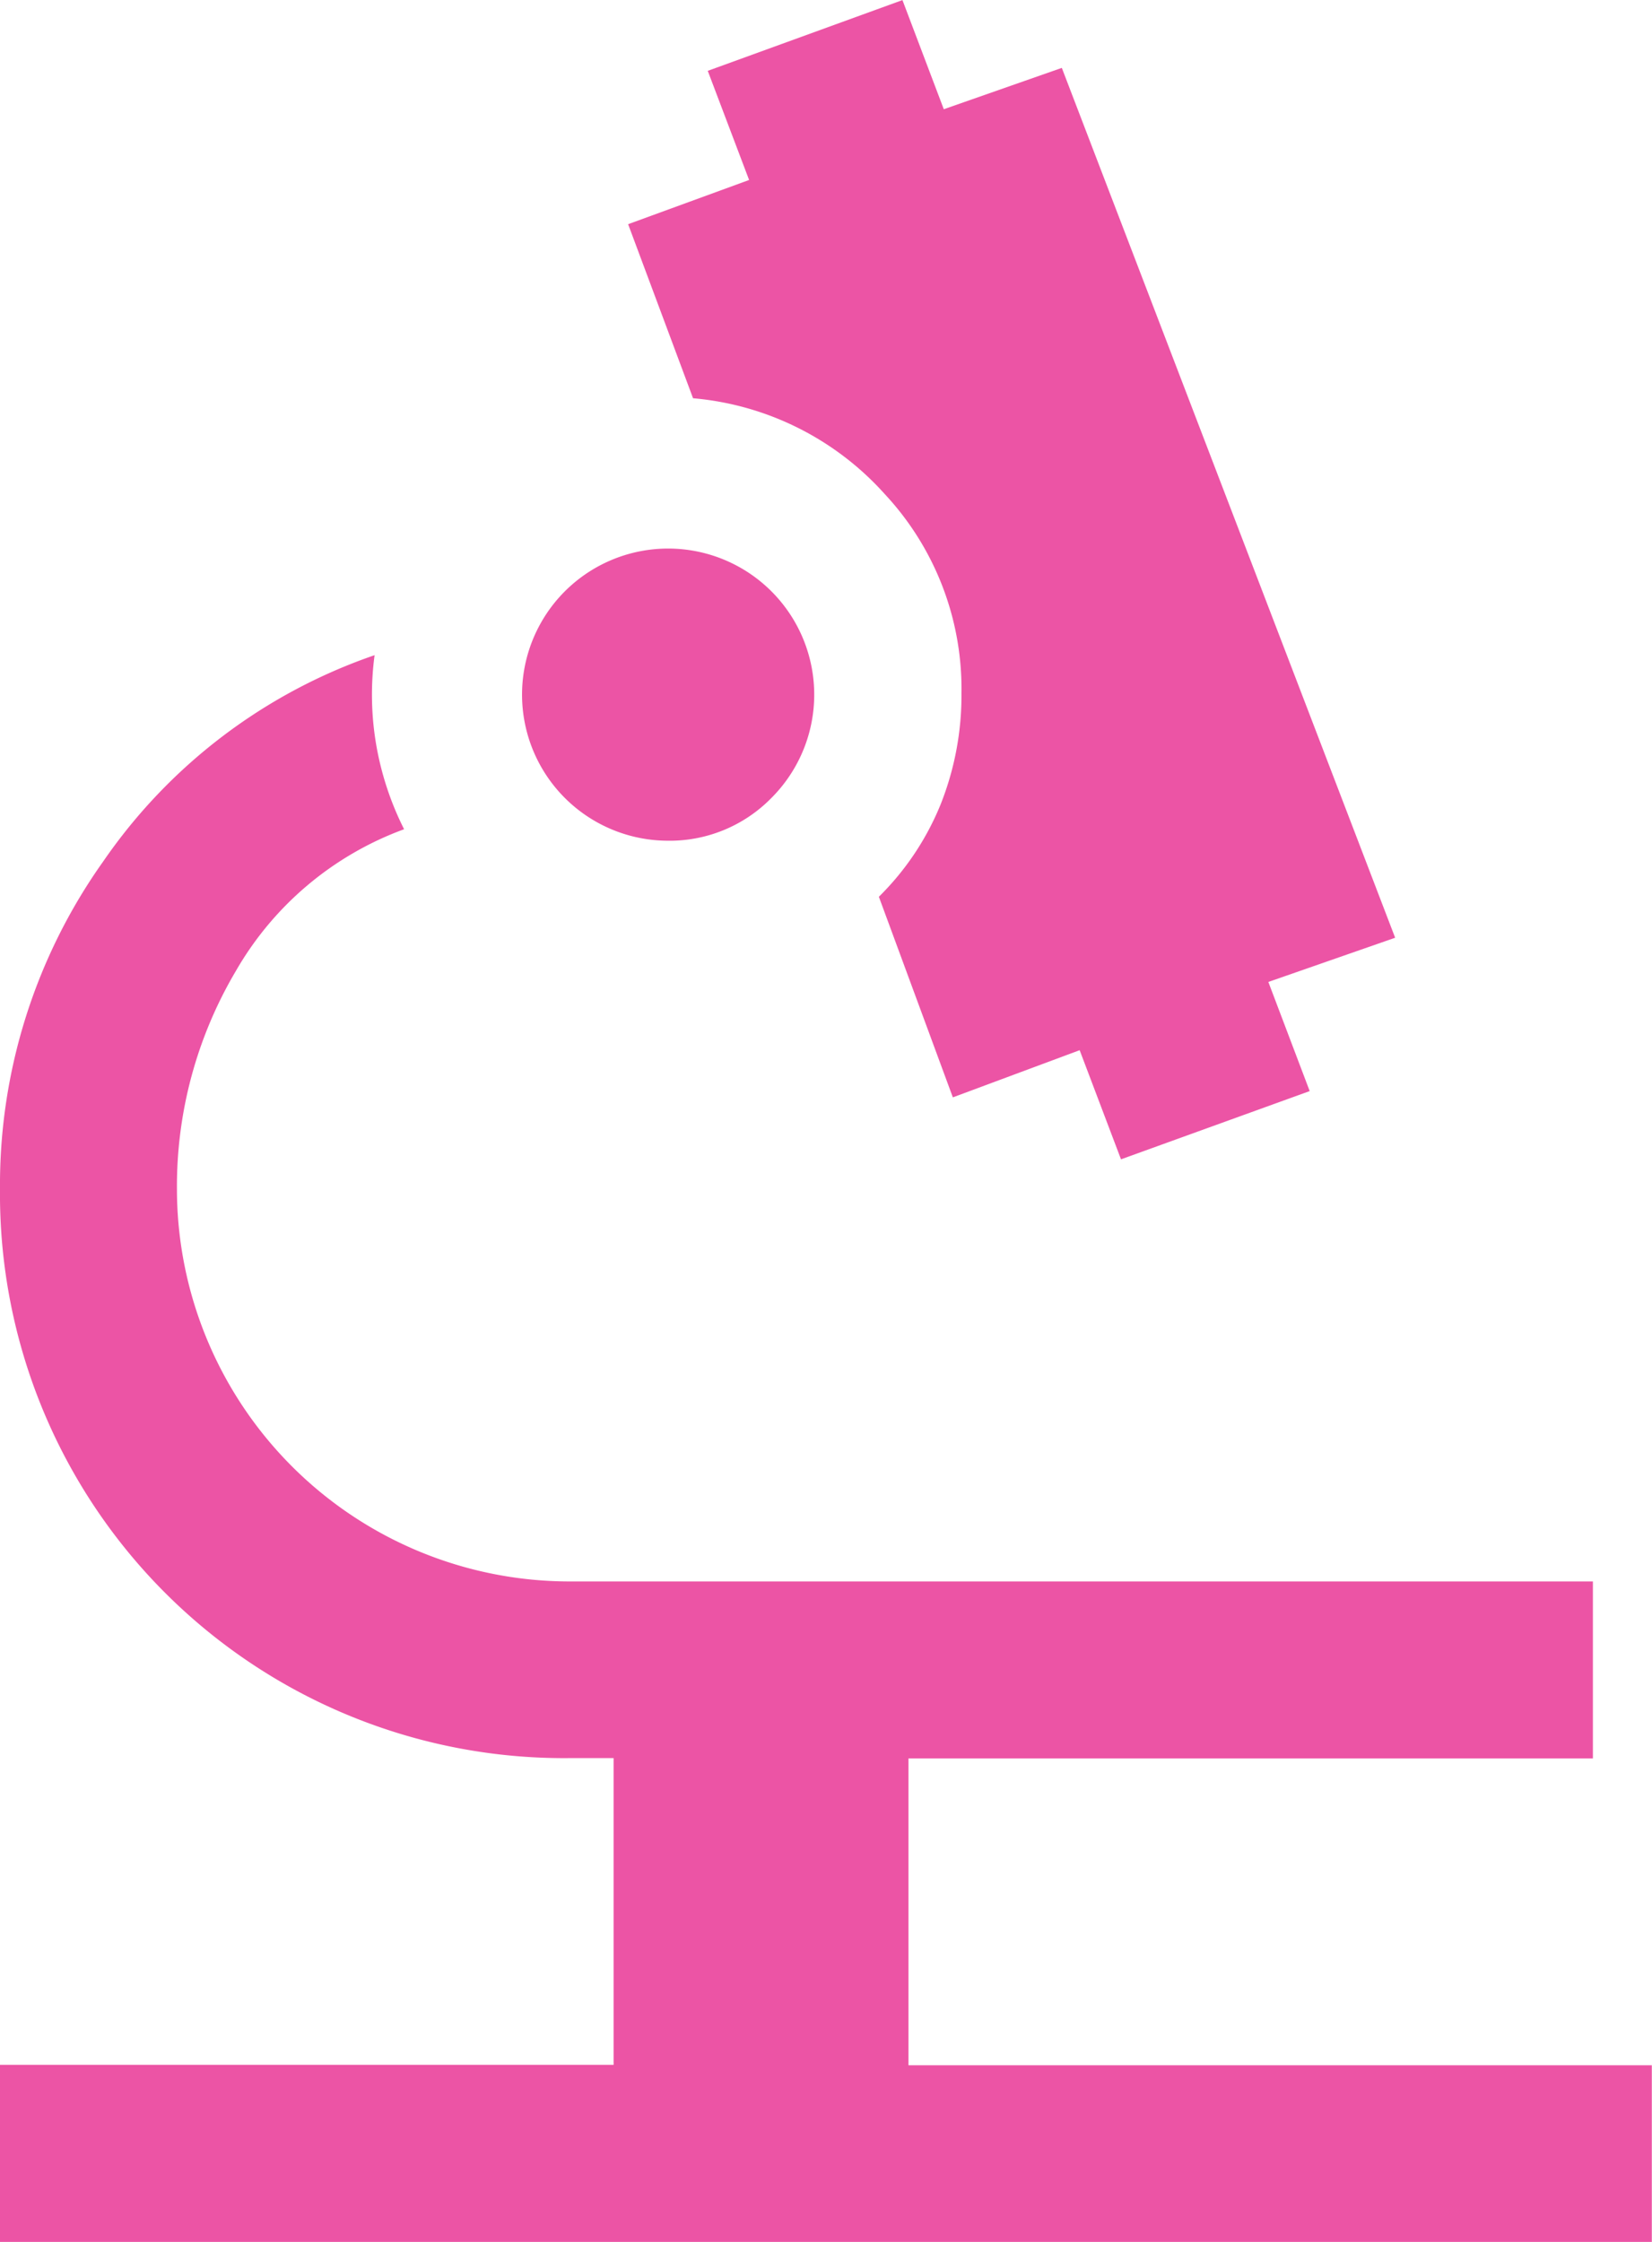 <svg xmlns="http://www.w3.org/2000/svg" width="18.421" height="25" viewBox="0 0 18.421 25">
  <path id="biotech" d="M200,201v-1.974h6.842v-3.421h-.493A6.29,6.29,0,0,1,200,189.257a6.224,6.224,0,0,1,1.151-3.651,6.062,6.062,0,0,1,3.026-2.3,3.31,3.31,0,0,0,.016.987,3.358,3.358,0,0,0,.313.954,3.587,3.587,0,0,0-1.875,1.579,4.716,4.716,0,0,0-.658,2.434,4.38,4.38,0,0,0,4.375,4.375h11.414v1.974h-7.632v3.421h8.289V201Zm12.5-12.072-.461-1.217-1.414.526L209.8,186a3.067,3.067,0,0,0,.691-1.036,3.291,3.291,0,0,0,.23-1.234,3.185,3.185,0,0,0-.855-2.22,3.247,3.247,0,0,0-2.138-1.069l-.724-1.941,1.349-.493-.461-1.217,2.171-.789.461,1.217,1.316-.461,3.717,9.7-1.414.493.461,1.217Zm-5.066-3.553a1.629,1.629,0,1,1,1.168-.477A1.588,1.588,0,0,1,207.434,185.375Z" transform="translate(-200 -176)" fill="#ec54a5"/>
</svg>
